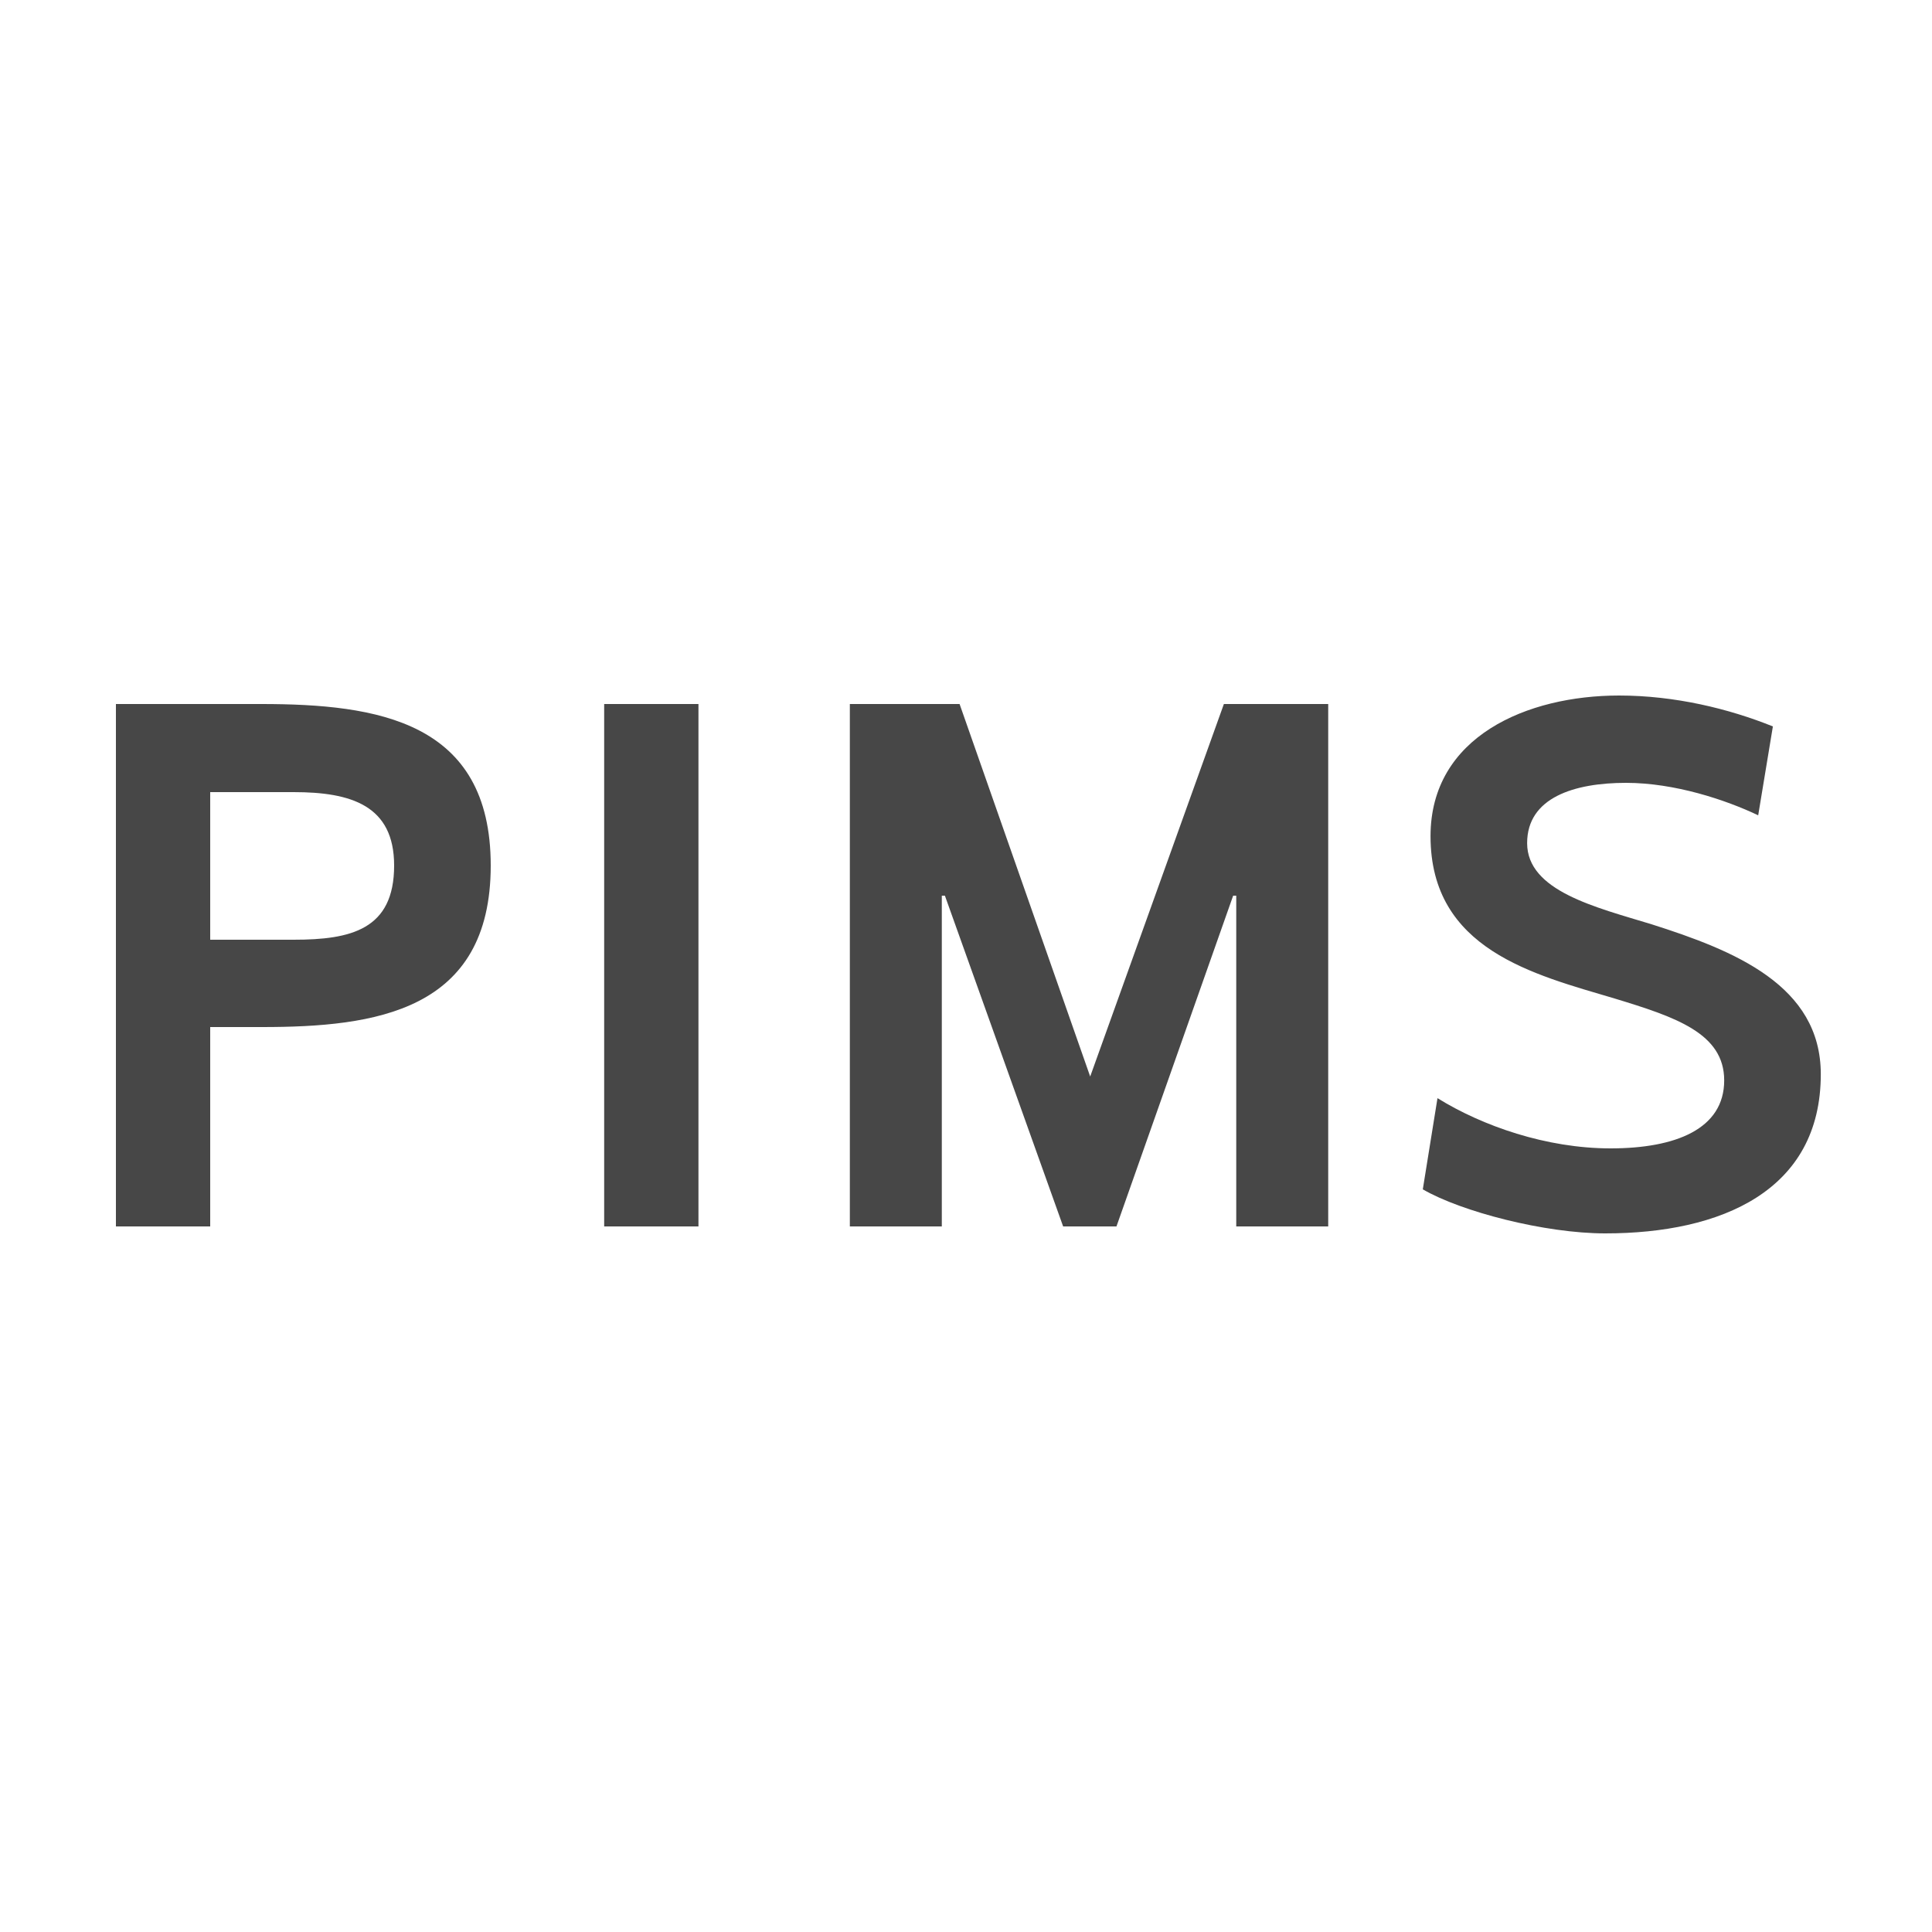 <svg width="50" height="50" viewBox="0 0 50 50" fill="none" xmlns="http://www.w3.org/2000/svg">
    <path d="M5.44 26.58v5.16H3V18.22h3.76c3 0 5.94.44 5.94 4.18 0 3.78-3 4.18-5.92 4.18H5.44zM7.6 20.5H5.44v3.82H7.6c1.48 0 2.6-.26 2.6-1.92 0-1.56-1.12-1.9-2.6-1.9zM18.076 31.74h-2.44V18.22h2.44v13.52zM24.454 23.18h-.08v8.56h-2.38V18.22h2.84l3.38 9.64 3.46-9.64h2.7v13.52h-2.38v-8.56h-.08l-3.02 8.56h-1.38l-3.06-8.56zM42.082 20.26c-1.34 0-2.56.38-2.56 1.56 0 1.24 1.78 1.66 3.22 2.1 2.14.68 4.38 1.58 4.38 3.88 0 3.02-2.58 4.12-5.58 4.12-1.56 0-3.72-.56-4.72-1.14l.38-2.36c1.16.72 2.82 1.3 4.48 1.3 1.68 0 2.94-.5 2.94-1.76 0-1.22-1.26-1.64-2.84-2.12-2.08-.62-4.76-1.26-4.76-4.2 0-2.58 2.5-3.64 4.88-3.64 1.44 0 2.84.34 3.98.8l-.38 2.3c-.84-.4-2.16-.84-3.42-.84z" fill="#474747"/>
</svg>
